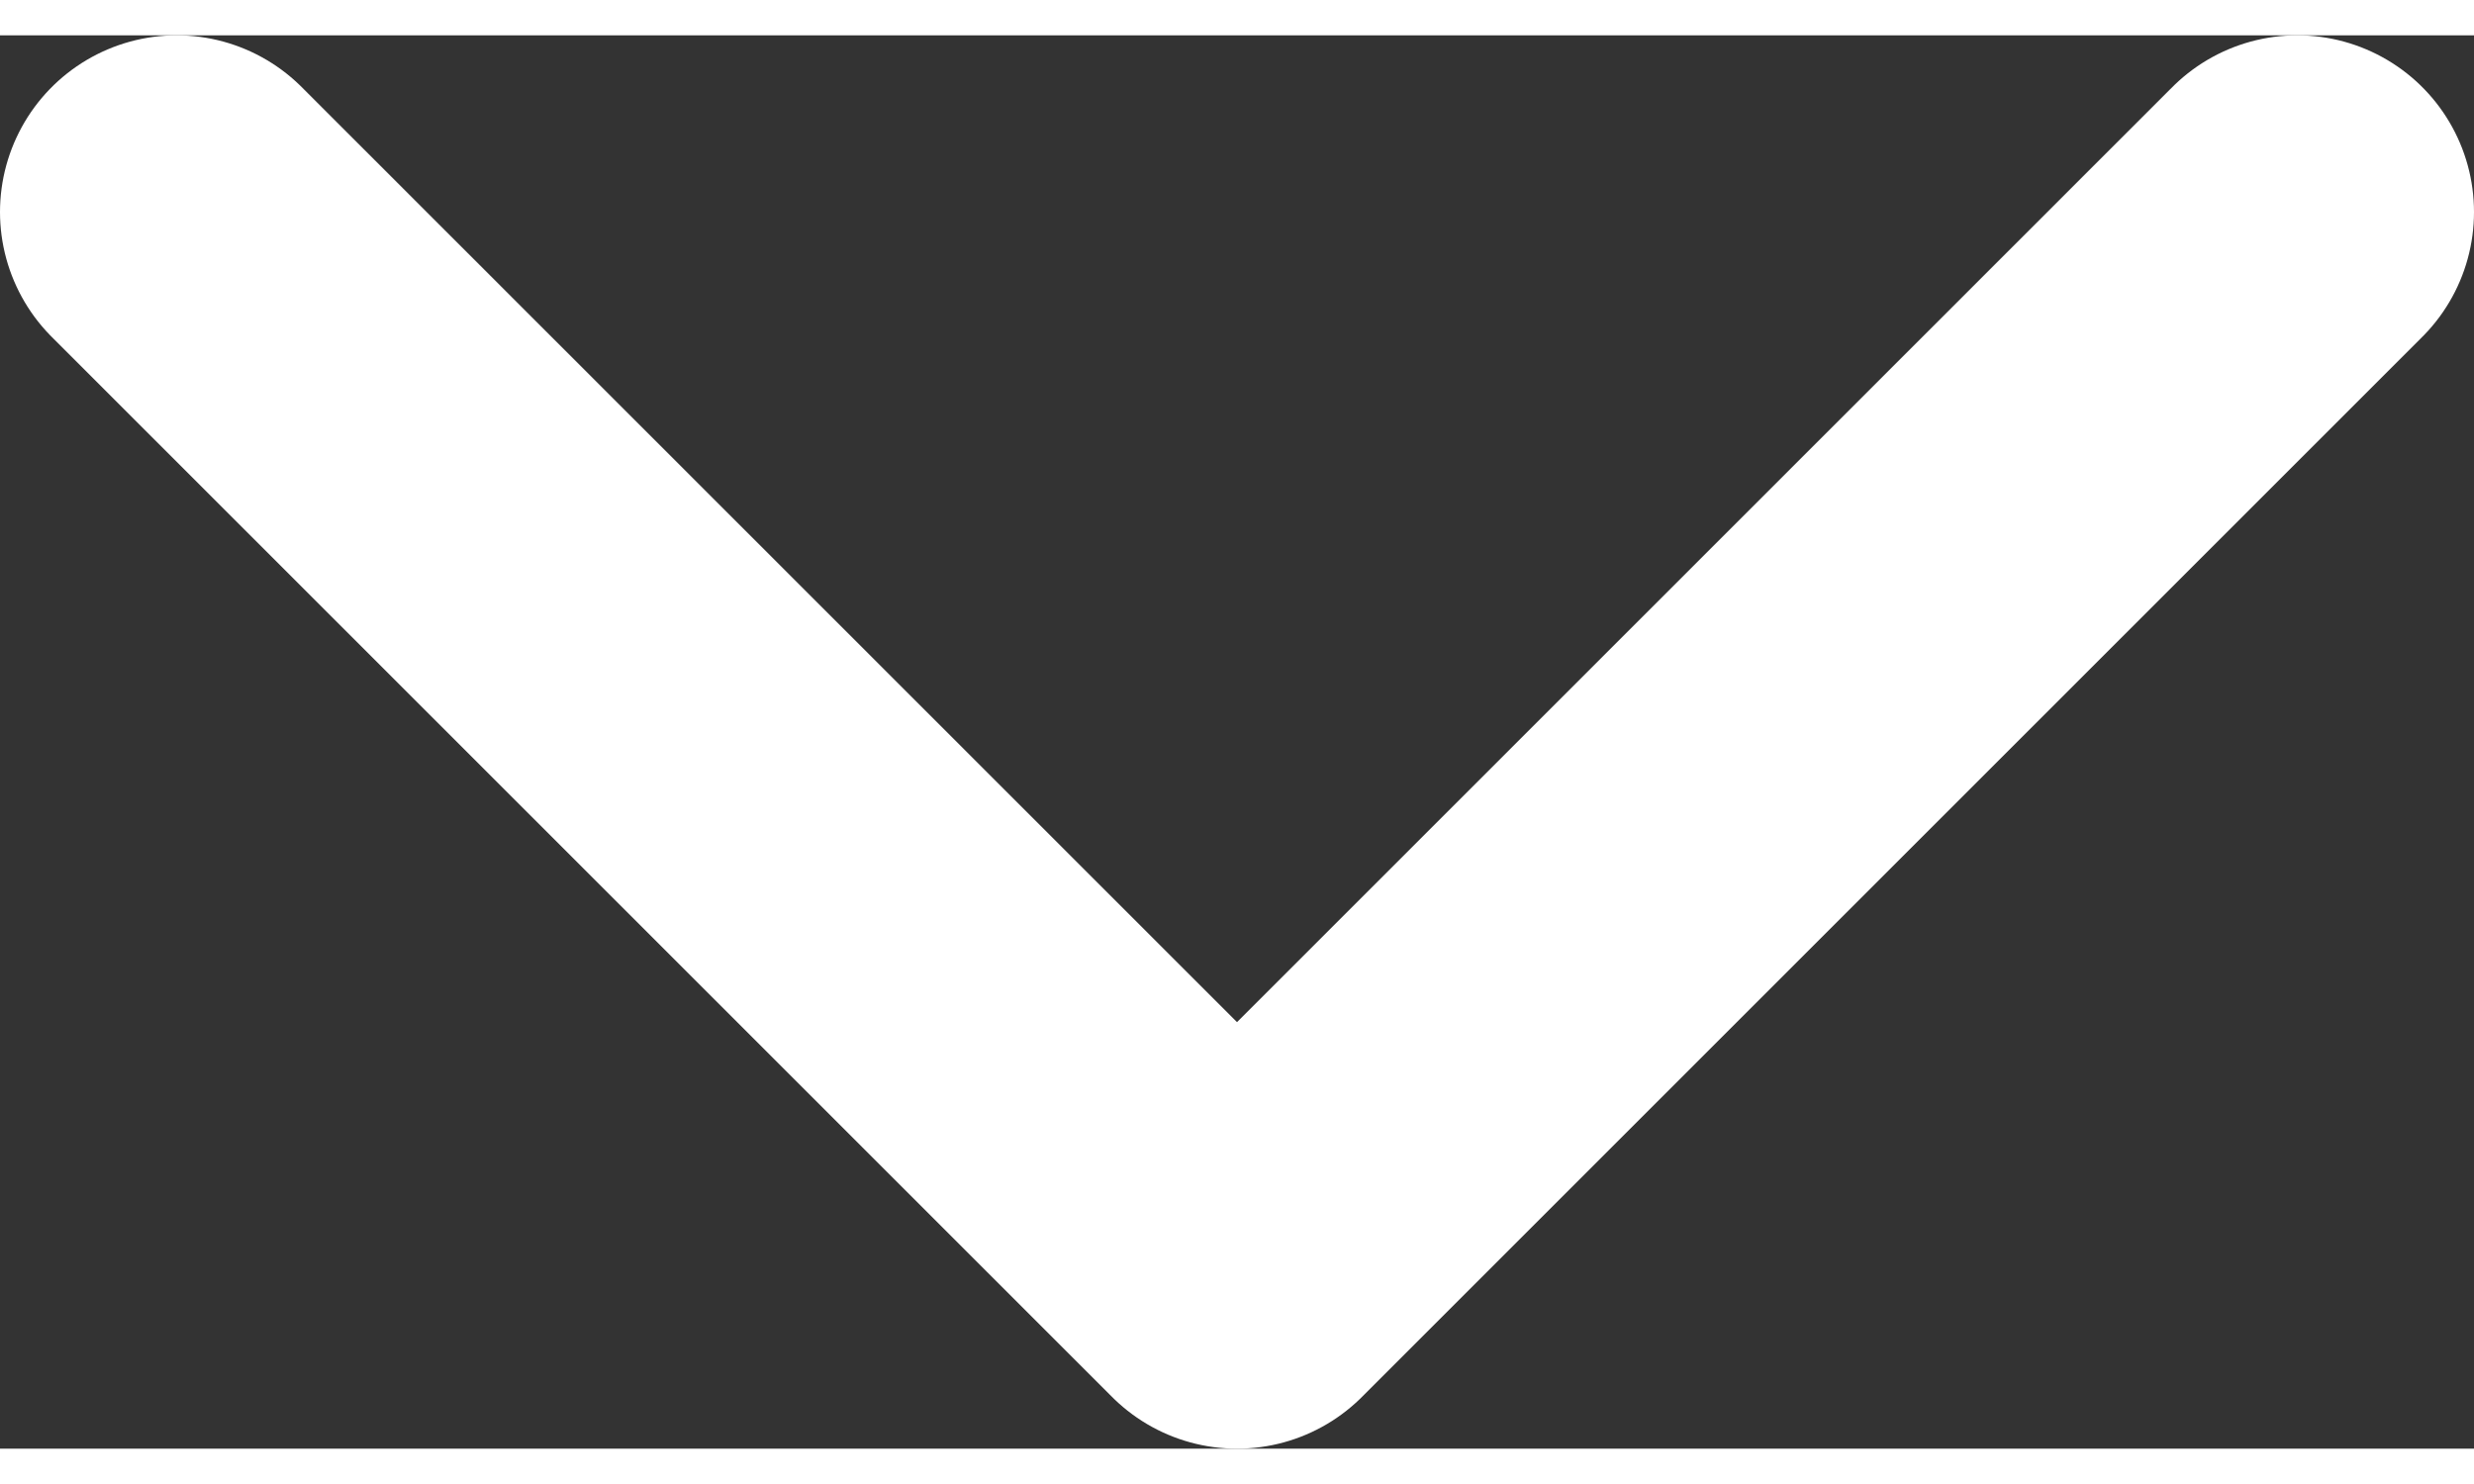 <svg width="10" height="6" viewBox="0 0 14 8" fill="none" xmlns="http://www.w3.org/2000/svg">
<rect x="0" y="0" width="14" height="8" fill="#333333" stroke="none"/>
<path d="M1 1L7 7L13 1" stroke="#FFFFFF" stroke-width="2" stroke-linecap="round" stroke-linejoin="round"/>
</svg>

